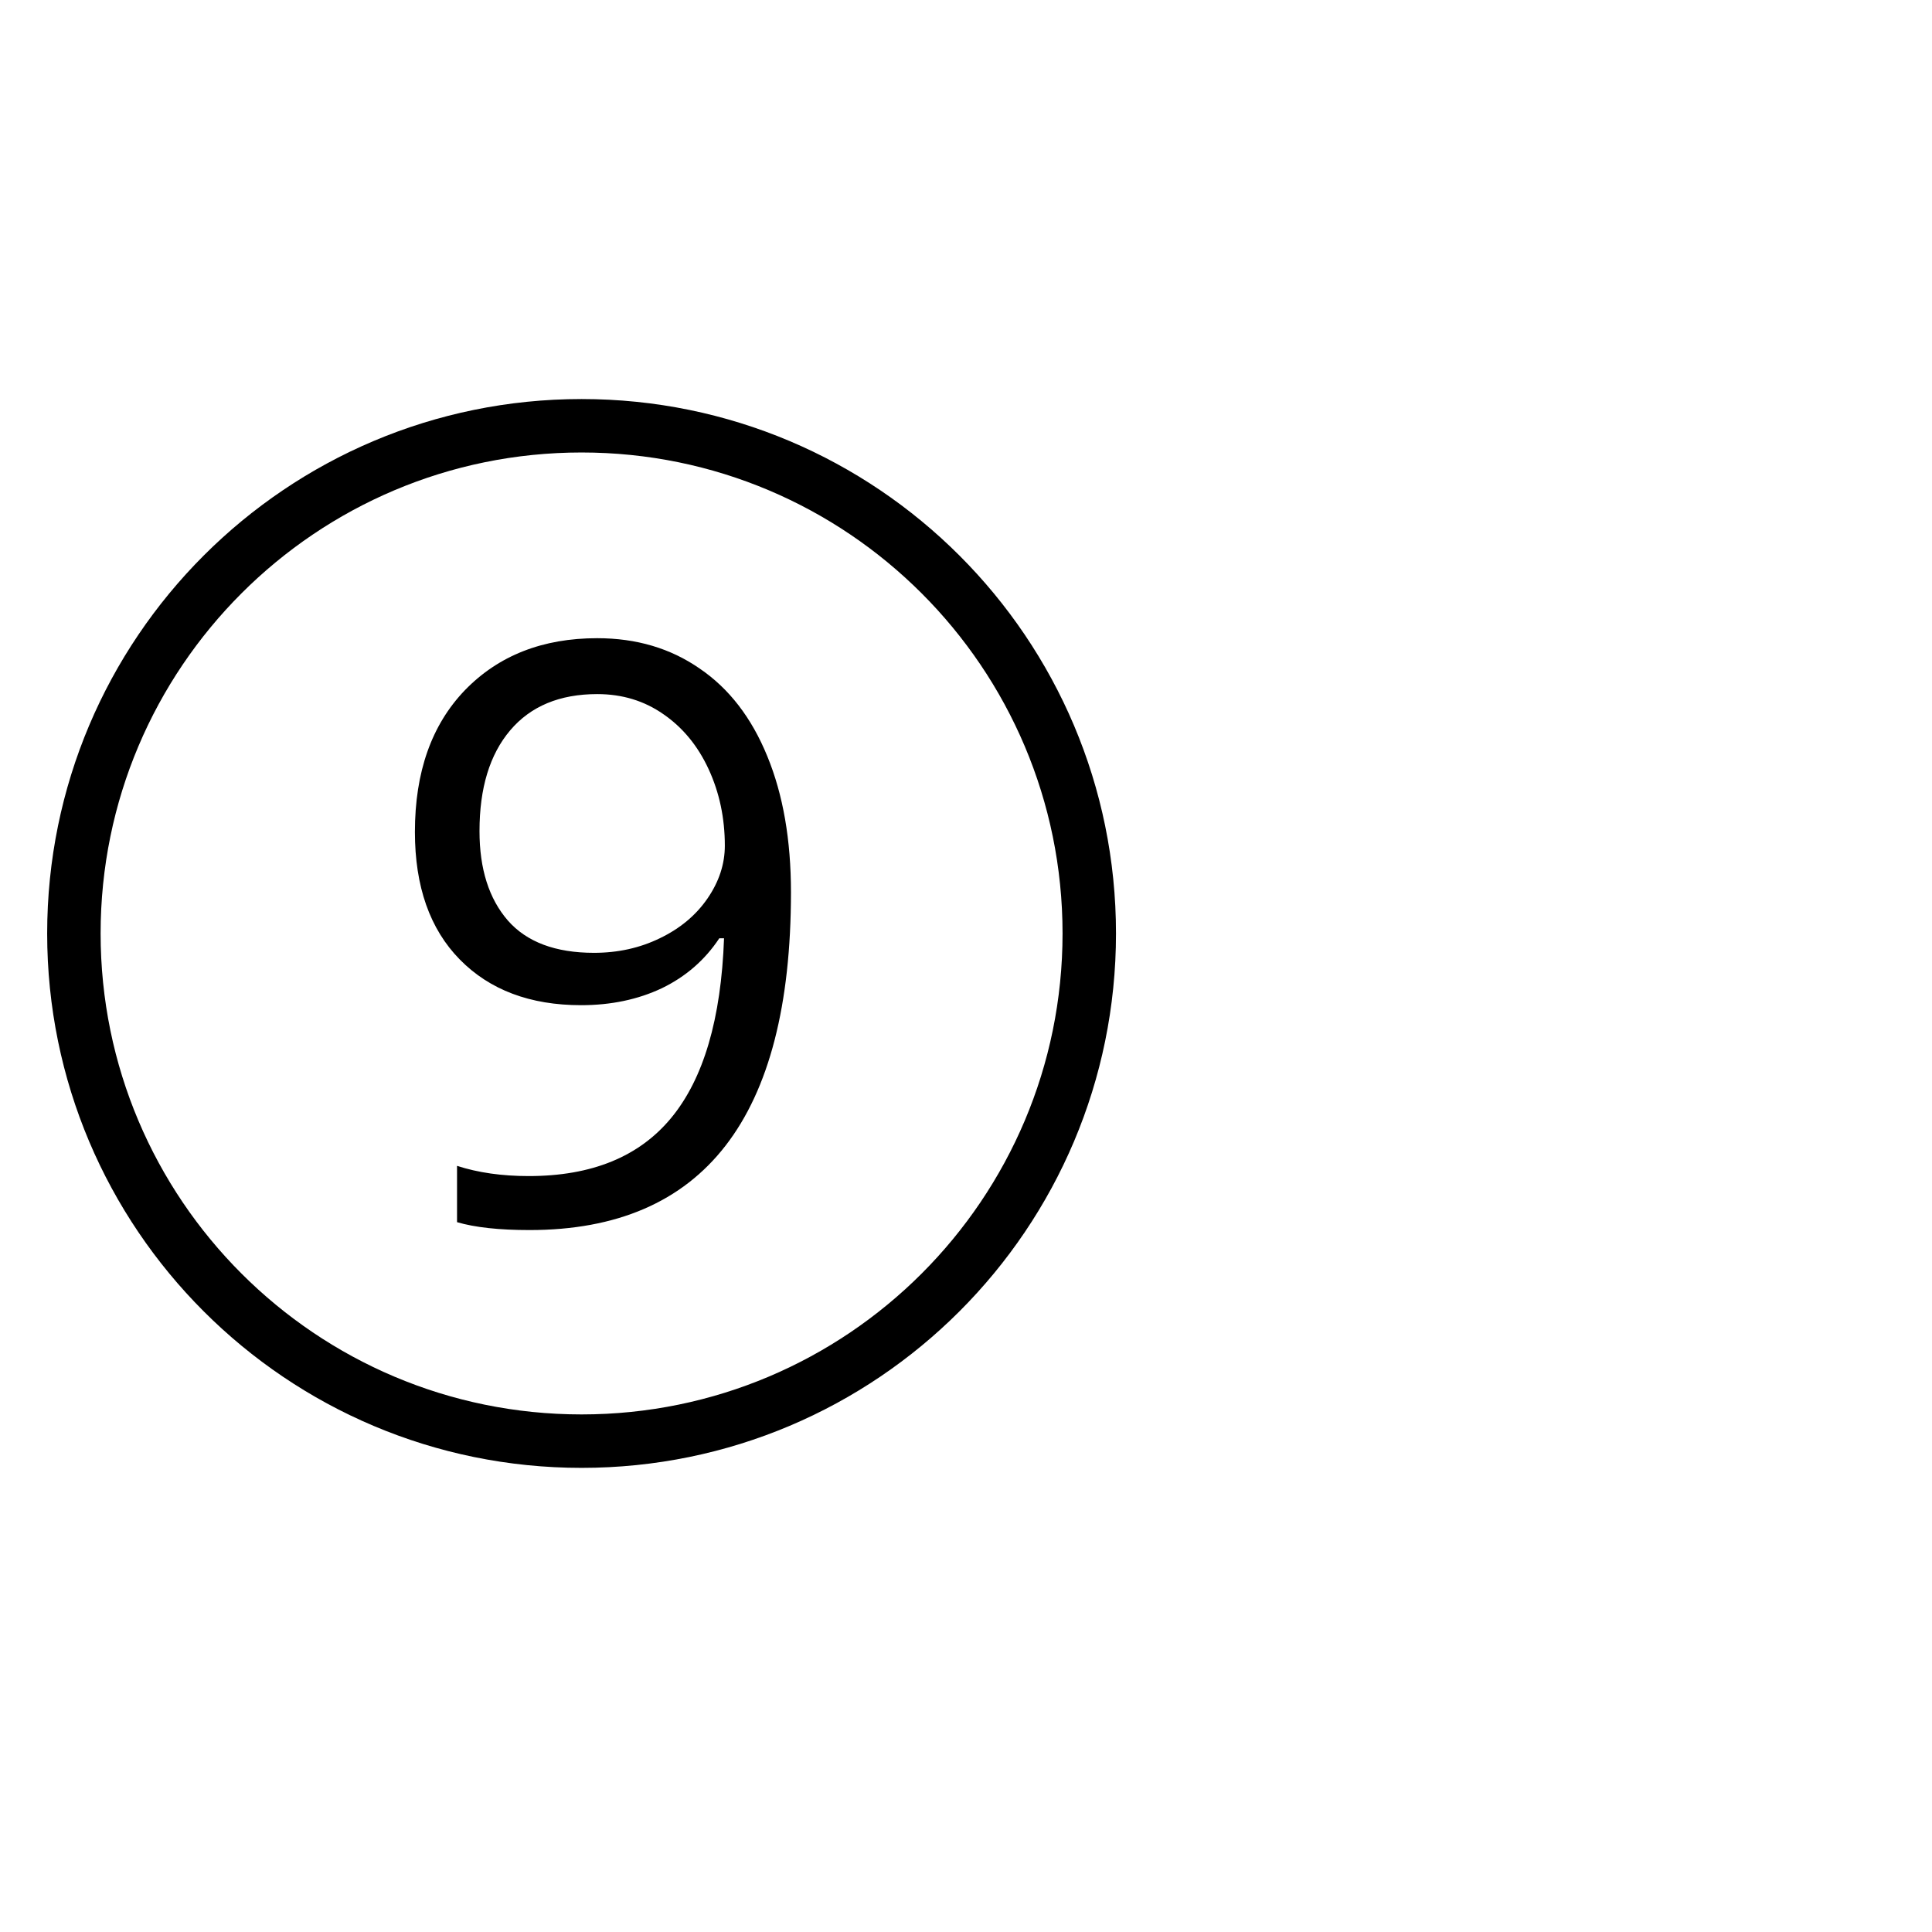 <?xml version="1.0" encoding="UTF-8" standalone="no"?>
<!-- Created with Inkscape (http://www.inkscape.org/) -->

<svg
   xmlns:dc="http://purl.org/dc/elements/1.1/"
   xmlns:cc="http://creativecommons.org/ns#"
   xmlns:rdf="http://www.w3.org/1999/02/22-rdf-syntax-ns#"
   xmlns:svg="http://www.w3.org/2000/svg"
   xmlns="http://www.w3.org/2000/svg"
   version="1.1"
   width="2048"
   height="2048"
   id="svg3005">
  <defs
     id="defs5498" />
  <g
     transform="translate(0,1048)"
     id="layer1">
    <path
       d="M 616.5,-625 C 303.631,-625 50,-371.369 50,-58.5 50,254.369 303.631,508 616.5,508 929.369,508 1183,254.369 1183,-58.5 1183,-371.369 929.369,-625 616.5,-625 z m 0,56.65 c 281.582,0 509.85,228.268 509.85,509.85 0,281.582 -228.268,509.85 -509.85,509.85 -281.582,0 -509.85,-228.268 -509.85,-509.85 0,-281.582 228.268,-509.85 509.85,-509.85 z m 16.597,196.859 c -57.885,6.4e-4 -104.634,18.368 -140.253,55.101 -35.344,36.734 -53.021,86.806 -53.021,150.255 0,57.884 15.852,102.971 47.577,135.252 31.723,32.282 74.58,48.418 128.569,48.418 31.725,2.83e-4 60.27,-6.002 85.595,-17.969 25.324,-12.244 45.636,-29.878 60.943,-52.977 l 5.001,0 c -3.061,85.434 -21.714,148.888 -55.942,190.353 -33.952,41.186 -84.307,61.74 -151.096,61.74 -28.385,-1.4e-4 -53.729,-3.608 -75.991,-10.843 l 0,59.704 c 18.923,5.566 44.551,8.365 76.832,8.365 184.782,0 277.143,-119.408 277.143,-358.178 -0.002,-55.379 -8.354,-103.385 -25.05,-144.015 -16.698,-40.908 -40.619,-71.924 -71.786,-93.074 -30.89,-21.428 -67.055,-32.131 -108.52,-32.131 z m 0,59.261 c 26.435,6.4e-4 49.79,7.096 70.104,21.288 20.594,14.193 36.611,33.653 48.02,58.42 11.411,24.768 17.128,51.772 17.128,80.992 -1.5e-4,19.481 -6.123,38.132 -18.367,55.942 -12.244,17.811 -29.114,31.881 -50.542,42.178 -21.148,10.297 -44.382,15.446 -69.706,15.446 -40.907,1.42e-4 -71.356,-11.436 -91.392,-34.256 -20.037,-23.097 -30.051,-54.682 -30.051,-94.756 0,-45.639 10.821,-81.235 32.529,-106.838 21.706,-25.602 52.482,-38.415 92.278,-38.416 z"
       id="path3138" />
  </g>
</svg>
